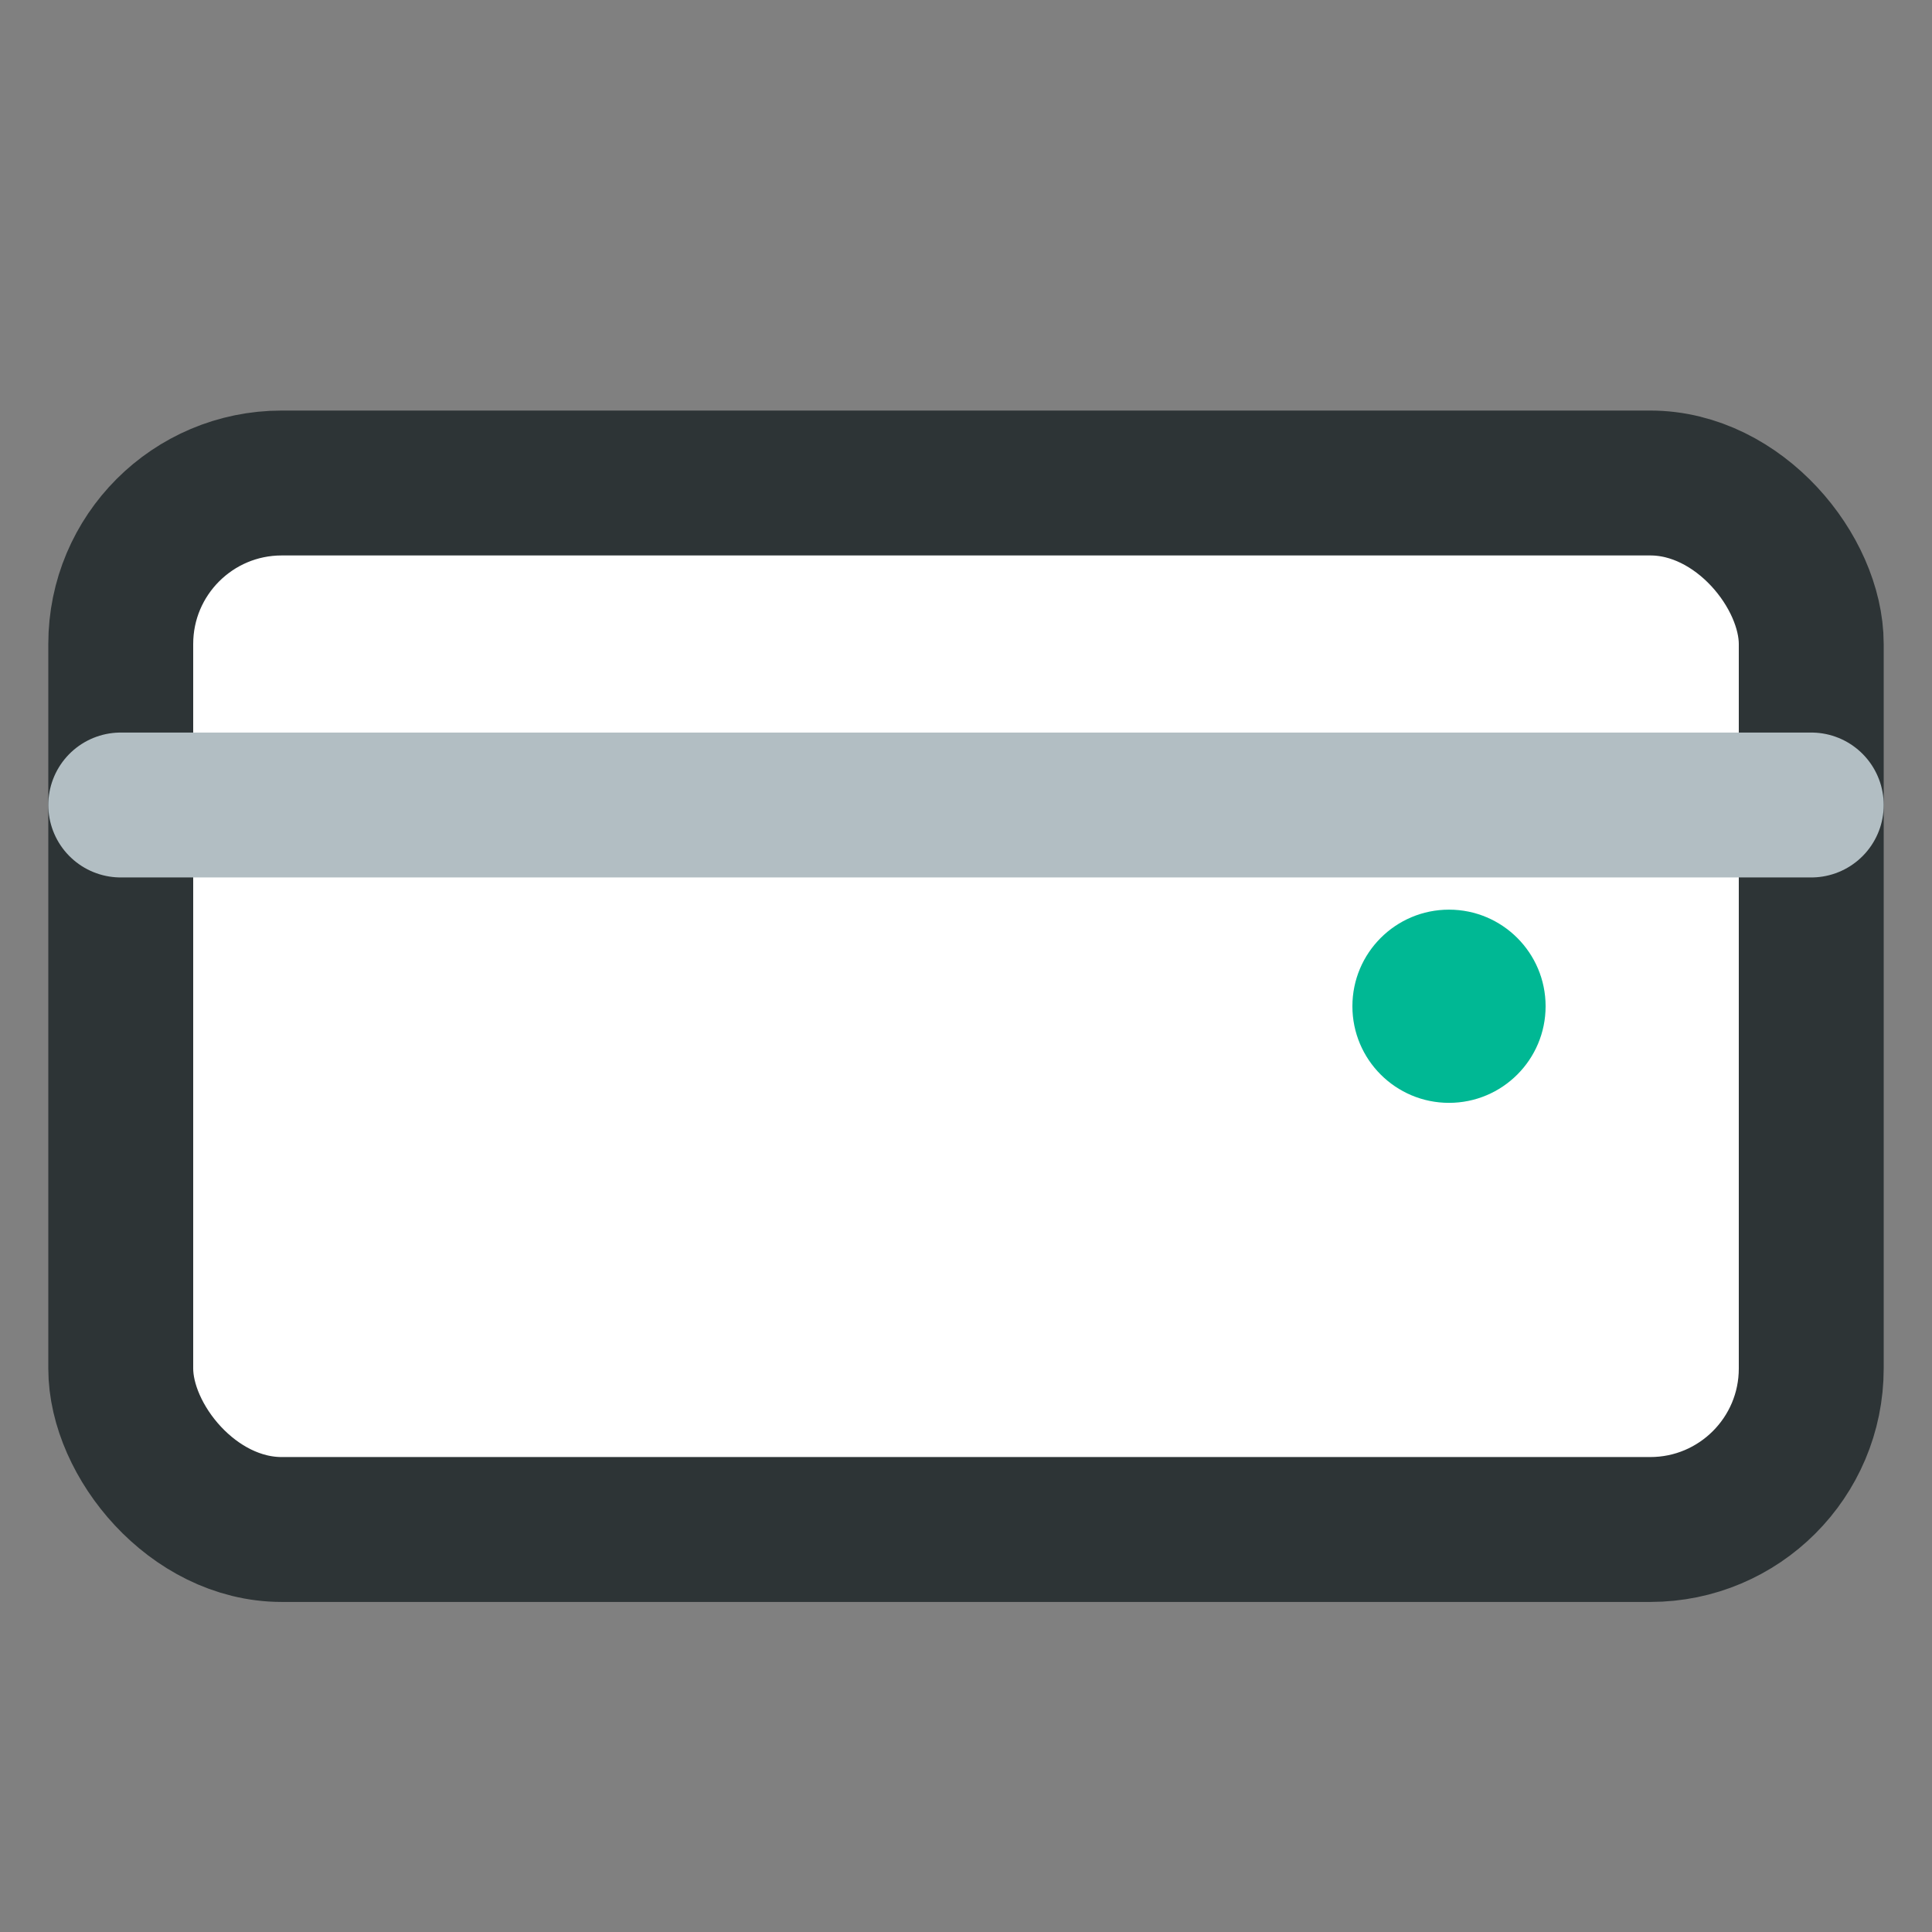 <svg xmlns="http://www.w3.org/2000/svg" viewBox="0 0 24 24" fill="none" stroke="currentColor" stroke-width="1.8" stroke-linecap="round" stroke-linejoin="round">
  <rect x="0" y="0" width="24" height="24" fill="#808080" stroke="none"/>
  <rect x="1.5" y="6" width="21" height="13" rx="2" ry="2" fill="#fff" stroke="#2d3436"/>
  <path d="M1.5 10h21" stroke="#b2bec3"/>
  <circle cx="18" cy="12.5" r="1.2" fill="#00b894" stroke="none"/>
</svg>